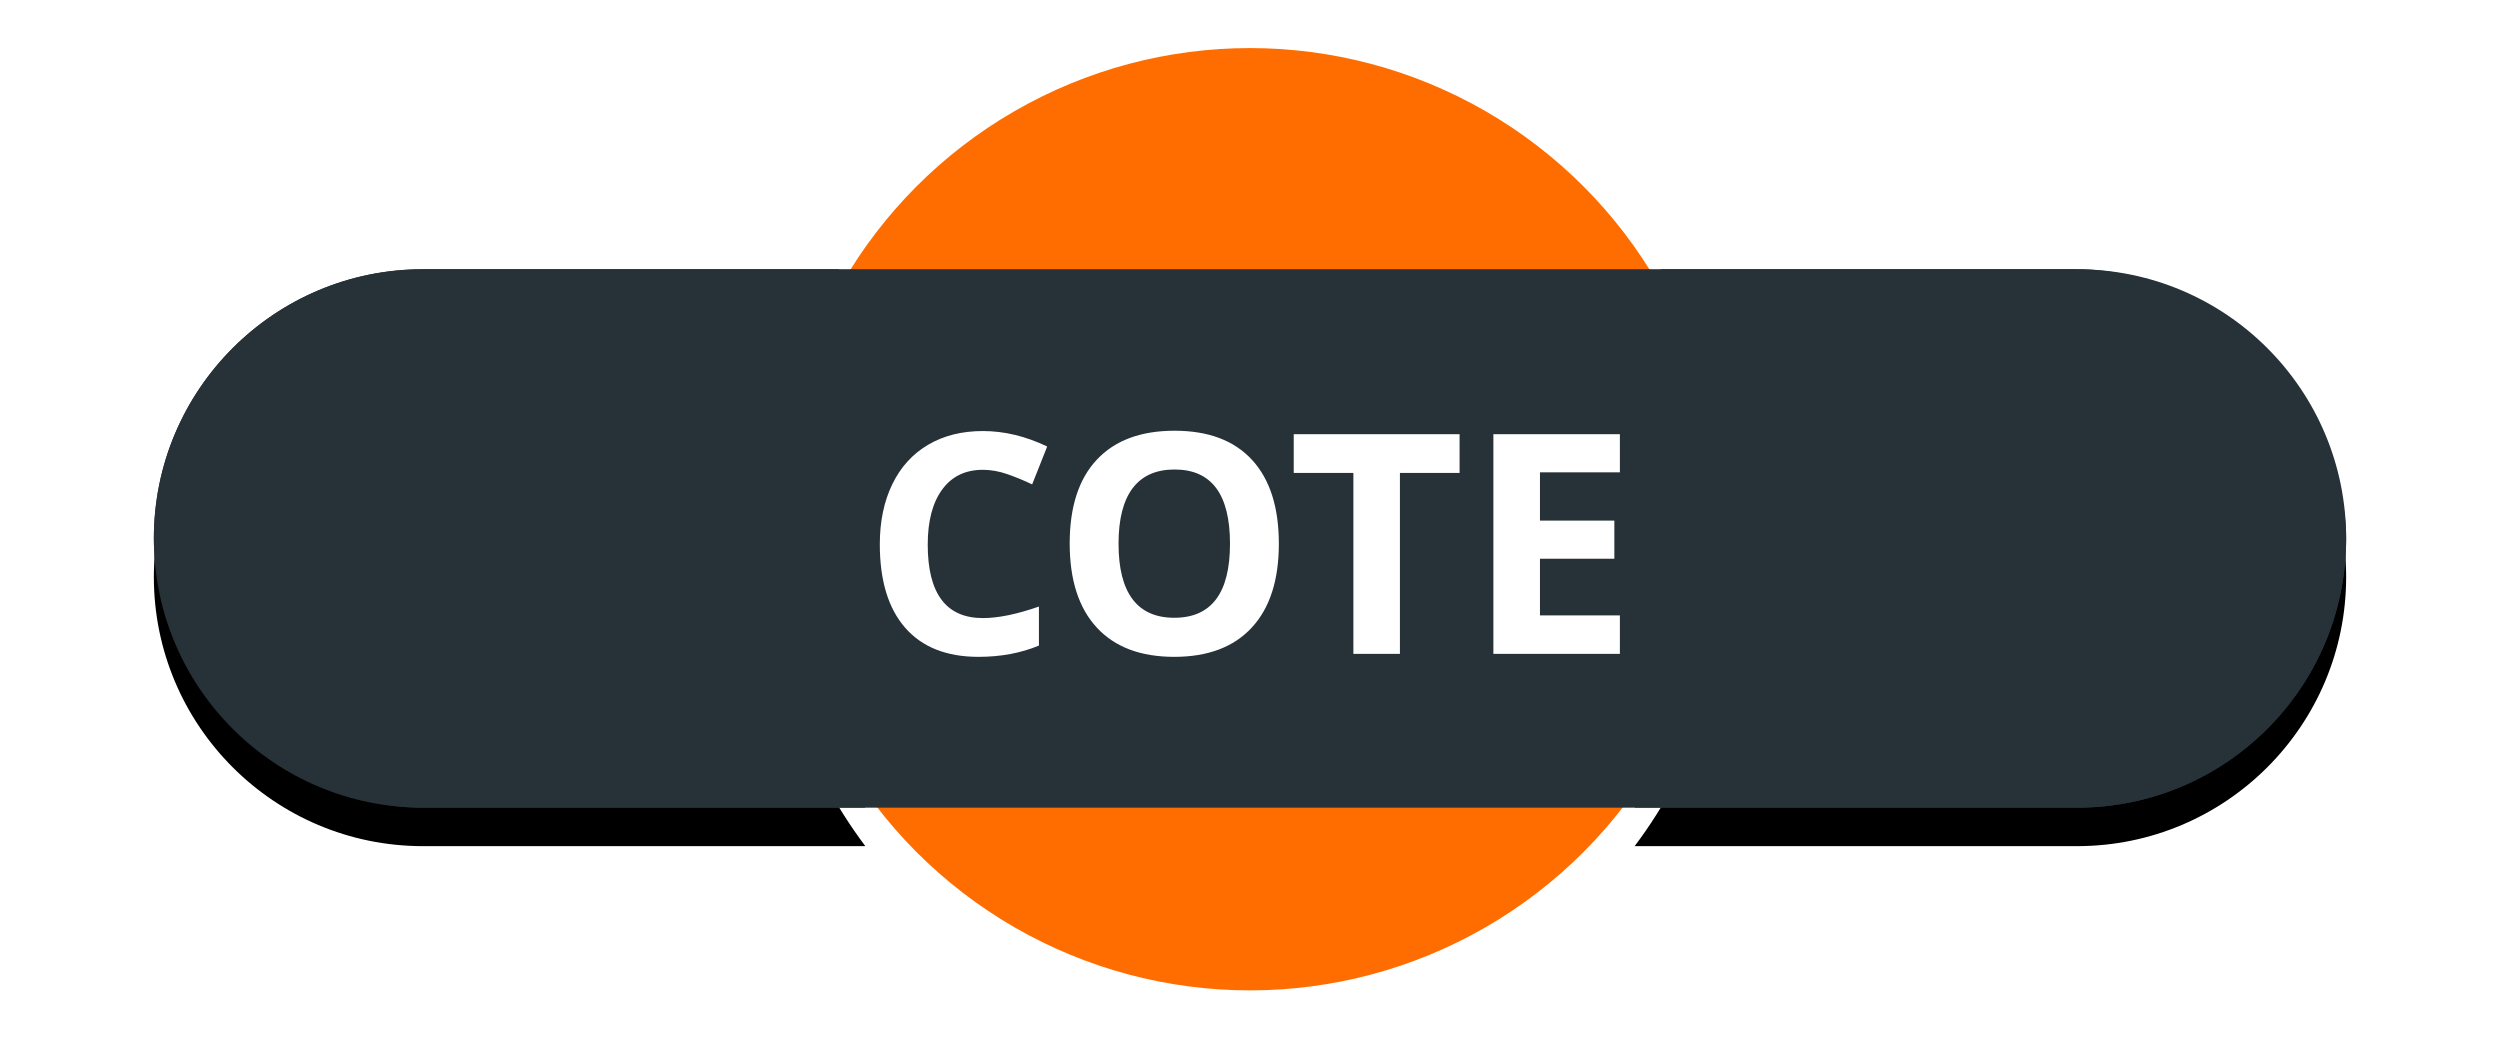 <?xml version="1.0" encoding="UTF-8"?>
<svg width="65px" height="27px" viewBox="0 0 65 27" version="1.1" xmlns="http://www.w3.org/2000/svg" xmlns:xlink="http://www.w3.org/1999/xlink">
    <!-- Generator: Sketch 48.2 (47327) - http://www.bohemiancoding.com/sketch -->
    <title>cote</title>
    <desc>Created with Sketch.</desc>
    <defs>
        <path d="M17.821,6 C16.666,7.894 16,10.119 16,12.5 C16,15.314 16.93,17.911 18.499,20 L7,20 C3.134,20 4.73447626e-16,16.866 0,13 C-4.73447626e-16,9.134 3.134,6 7,6 L17.821,6 Z M39.179,6 L50,6 C53.866,6 57,9.134 57,13 C57,16.866 53.866,20 50,20 L38.501,20 C40.07,17.911 41,15.314 41,12.5 C41,10.119 40.334,7.894 39.179,6 Z" id="path-1"></path>
        <filter x="-11.4%" y="-39.3%" width="122.8%" height="192.9%" filterUnits="objectBoundingBox" id="filter-2">
            <feOffset dx="0" dy="1" in="SourceAlpha" result="shadowOffsetOuter1"></feOffset>
            <feGaussianBlur stdDeviation="2" in="shadowOffsetOuter1" result="shadowBlurOuter1"></feGaussianBlur>
            <feColorMatrix values="0 0 0 0 0   0 0 0 0 0   0 0 0 0 0  0 0 0 0.5 0" type="matrix" in="shadowBlurOuter1"></feColorMatrix>
        </filter>
    </defs>
    <g id="Volcanes-fallas" stroke="none" stroke-width="1" fill="none" fill-rule="evenodd">
        <g id="cote" transform="translate(4, 1)">
            <g id="ic_volcano_label-copy-19">
                <g id="Group-Copy-3" transform="translate(16, 0)">
                    <g id="Group-26-Copy-4"></g>
                </g>
                <circle id="Oval-2-Copy-5" stroke="#FFFFFF" stroke-width="0.5" fill="#FF6D00" cx="28.5" cy="12.5" r="12.5"></circle>
                <g id="Combined-Shape">
                    <use fill="black" fill-opacity="1" filter="url(#filter-2)" xlink:href="#path-1"></use>
                    <use fill="#263238" fill-rule="evenodd" xlink:href="#path-1"></use>
                </g>
                <rect id="Rectangle-2-Copy-4" fill="#263238" x="0" y="6" width="57" height="14" rx="7"></rect>
            </g>
            <path d="M21.555,11.215 C21.099,11.215 20.746,11.386 20.496,11.729 C20.246,12.071 20.121,12.548 20.121,13.16 C20.121,14.434 20.599,15.07 21.555,15.07 C21.956,15.07 22.441,14.97 23.012,14.77 L23.012,15.785 C22.543,15.98 22.02,16.078 21.441,16.078 C20.611,16.078 19.975,15.826 19.535,15.322 C19.095,14.818 18.875,14.095 18.875,13.152 C18.875,12.559 18.983,12.038 19.199,11.592 C19.415,11.145 19.726,10.803 20.131,10.564 C20.536,10.326 21.01,10.207 21.555,10.207 C22.109,10.207 22.667,10.341 23.227,10.609 L22.836,11.594 C22.622,11.492 22.408,11.404 22.191,11.328 C21.975,11.253 21.763,11.215 21.555,11.215 Z M29.25,13.137 C29.25,14.082 29.016,14.809 28.547,15.316 C28.078,15.824 27.406,16.078 26.531,16.078 C25.656,16.078 24.984,15.824 24.516,15.316 C24.047,14.809 23.812,14.079 23.812,13.129 C23.812,12.178 24.048,11.452 24.518,10.951 C24.988,10.45 25.661,10.199 26.539,10.199 C27.417,10.199 28.088,10.452 28.553,10.957 C29.018,11.462 29.25,12.189 29.25,13.137 Z M25.082,13.137 C25.082,13.775 25.203,14.255 25.445,14.578 C25.688,14.901 26.049,15.062 26.531,15.062 C27.497,15.062 27.98,14.421 27.98,13.137 C27.98,11.85 27.5,11.207 26.539,11.207 C26.057,11.207 25.694,11.369 25.449,11.693 C25.204,12.018 25.082,12.499 25.082,13.137 Z M32.398,16 L31.188,16 L31.188,11.297 L29.637,11.297 L29.637,10.289 L33.949,10.289 L33.949,11.297 L32.398,11.297 L32.398,16 Z M38.117,16 L34.828,16 L34.828,10.289 L38.117,10.289 L38.117,11.281 L36.039,11.281 L36.039,12.535 L37.973,12.535 L37.973,13.527 L36.039,13.527 L36.039,15 L38.117,15 L38.117,16 Z" fill="#FFFFFF"></path>
        </g>
    </g>
</svg>